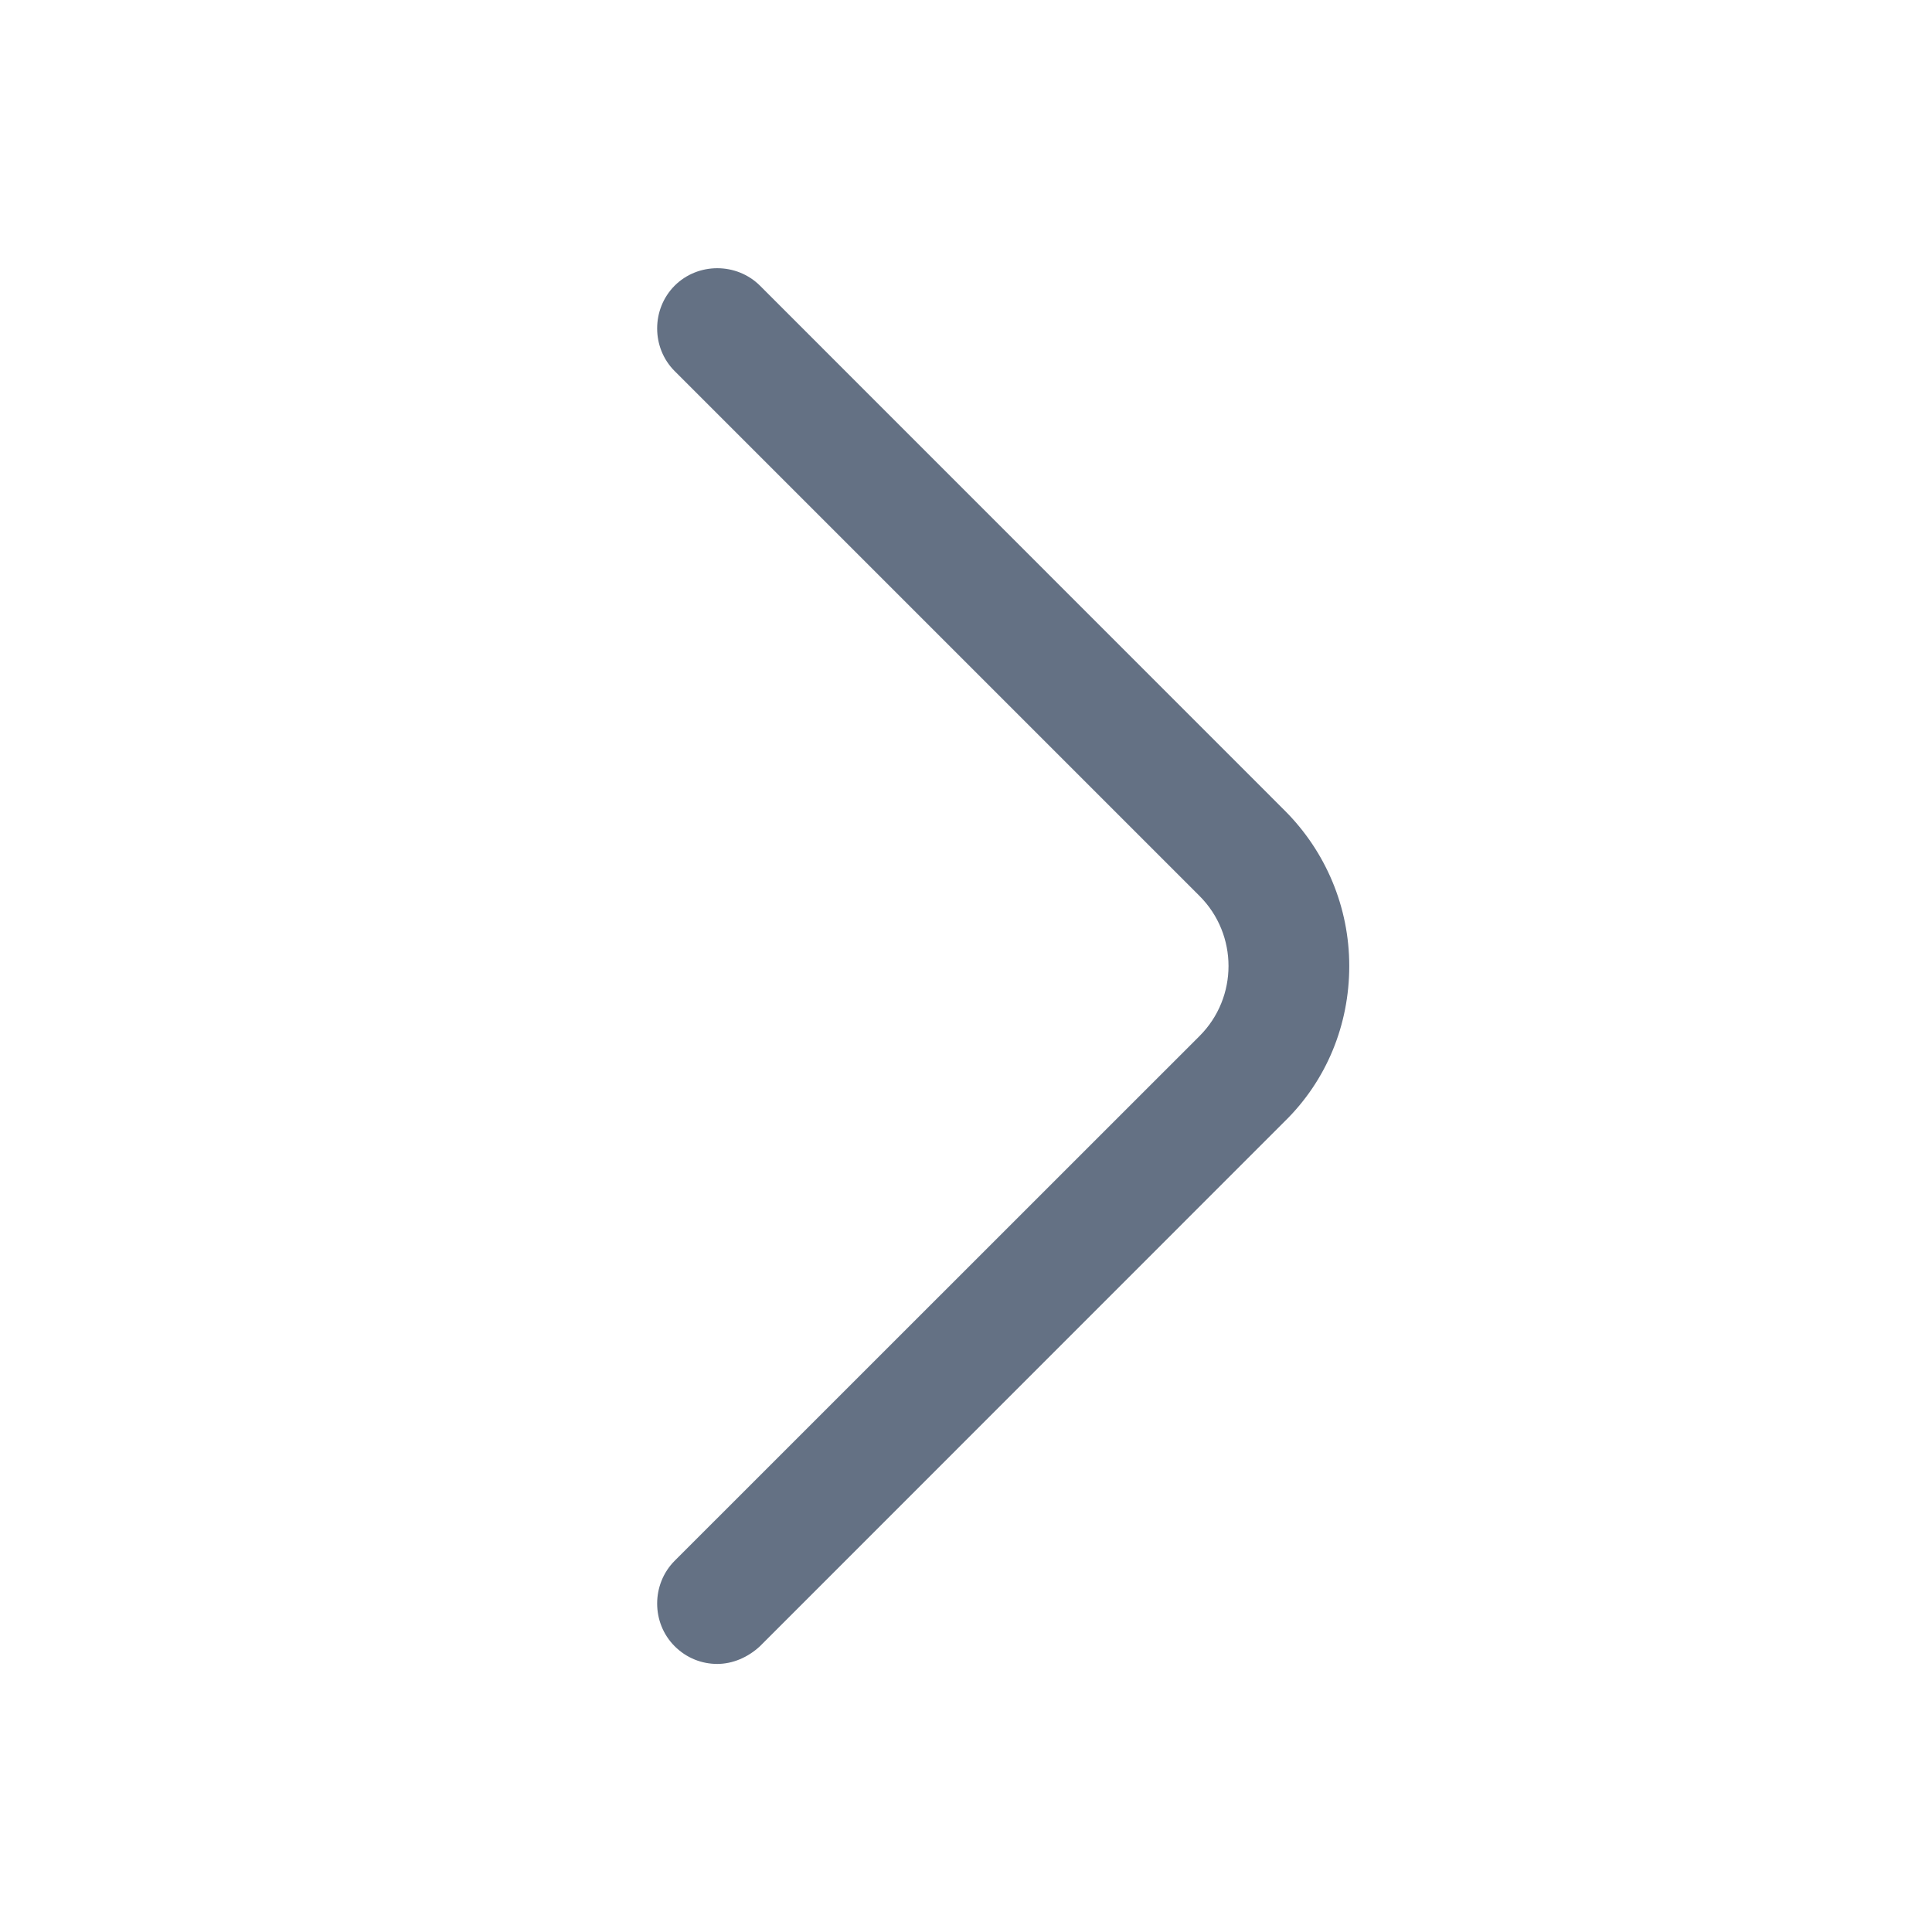 <svg width="16" height="16" viewBox="0 0 16 16" fill="none" xmlns="http://www.w3.org/2000/svg">
<path d="M5.94 13.78C5.814 13.78 5.687 13.733 5.587 13.633C5.394 13.44 5.394 13.12 5.587 12.926L9.934 8.58C10.254 8.26 10.254 7.74 9.934 7.42L5.587 3.073C5.394 2.88 5.394 2.56 5.587 2.366C5.78 2.173 6.1 2.173 6.294 2.366L10.64 6.713C10.98 7.053 11.174 7.513 11.174 8C11.174 8.486 10.987 8.946 10.64 9.286L6.294 13.633C6.194 13.726 6.067 13.78 5.94 13.78Z" fill="#647184"/>
</svg>
